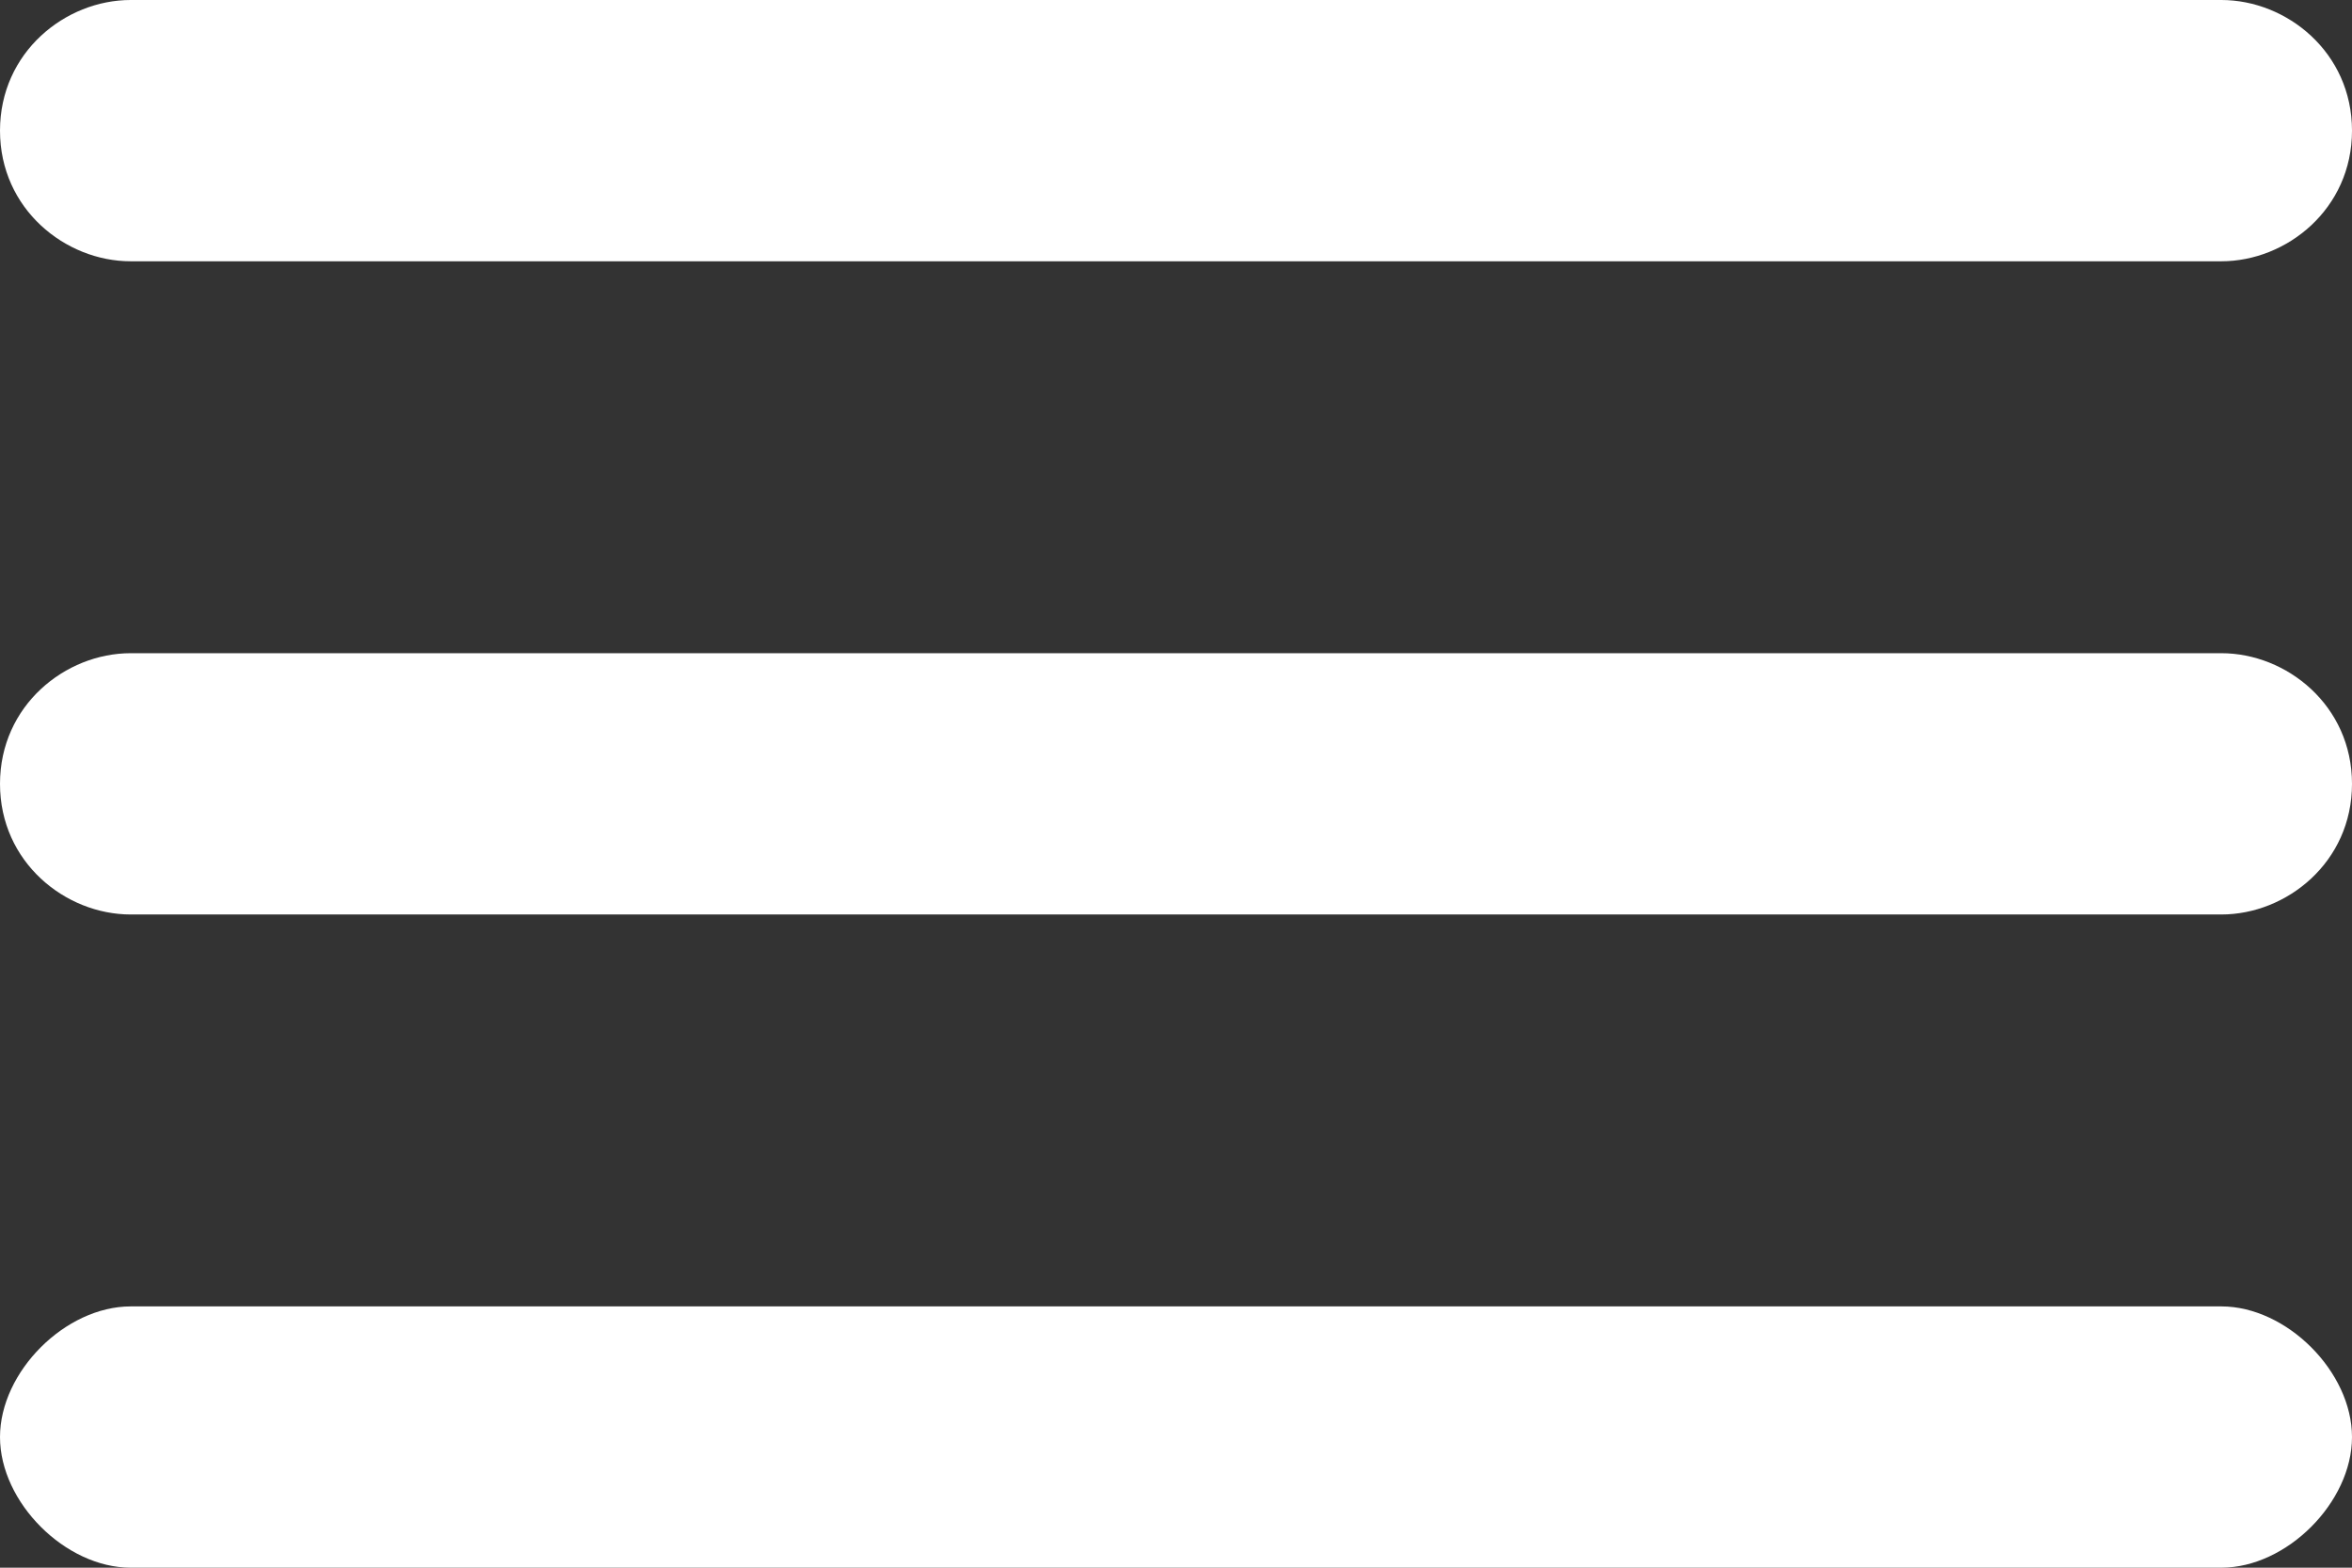 <?xml version="1.0" encoding="utf-8"?>
<!-- Generator: Adobe Illustrator 21.0.0, SVG Export Plug-In . SVG Version: 6.00 Build 0)  -->
<svg version="1.1" id="Слой_1" xmlns="http://www.w3.org/2000/svg" xmlns:xlink="http://www.w3.org/1999/xlink" x="0px" y="0px"
	 viewBox="0 0 18 12" style="enable-background:new 0 0 18 12;" xml:space="preserve">
<rect x="0" y="0" width="18" height="12" fill="#333333" stroke="none"/>
<style type="text/css">
	.st0{fill:#FFFFFF;}
</style>
<g id="Rounded">
	<path class="st0" d="M1,12h16c0.5,0,1-0.5,1-1l0,0c0-0.5-0.5-1-1-1H1c-0.5,0-1,0.5-1,1l0,0C0,11.5,0.5,12,1,12z M1,7h16
		c0.5,0,1-0.4,1-1l0,0c0-0.6-0.5-1-1-1H1C0.5,5,0,5.4,0,6l0,0C0,6.6,0.5,7,1,7z M0,1L0,1c0,0.6,0.5,1,1,1h16c0.5,0,1-0.4,1-1l0,0
		c0-0.6-0.5-1-1-1H1C0.5,0,0,0.4,0,1z"/>
</g>
</svg>
